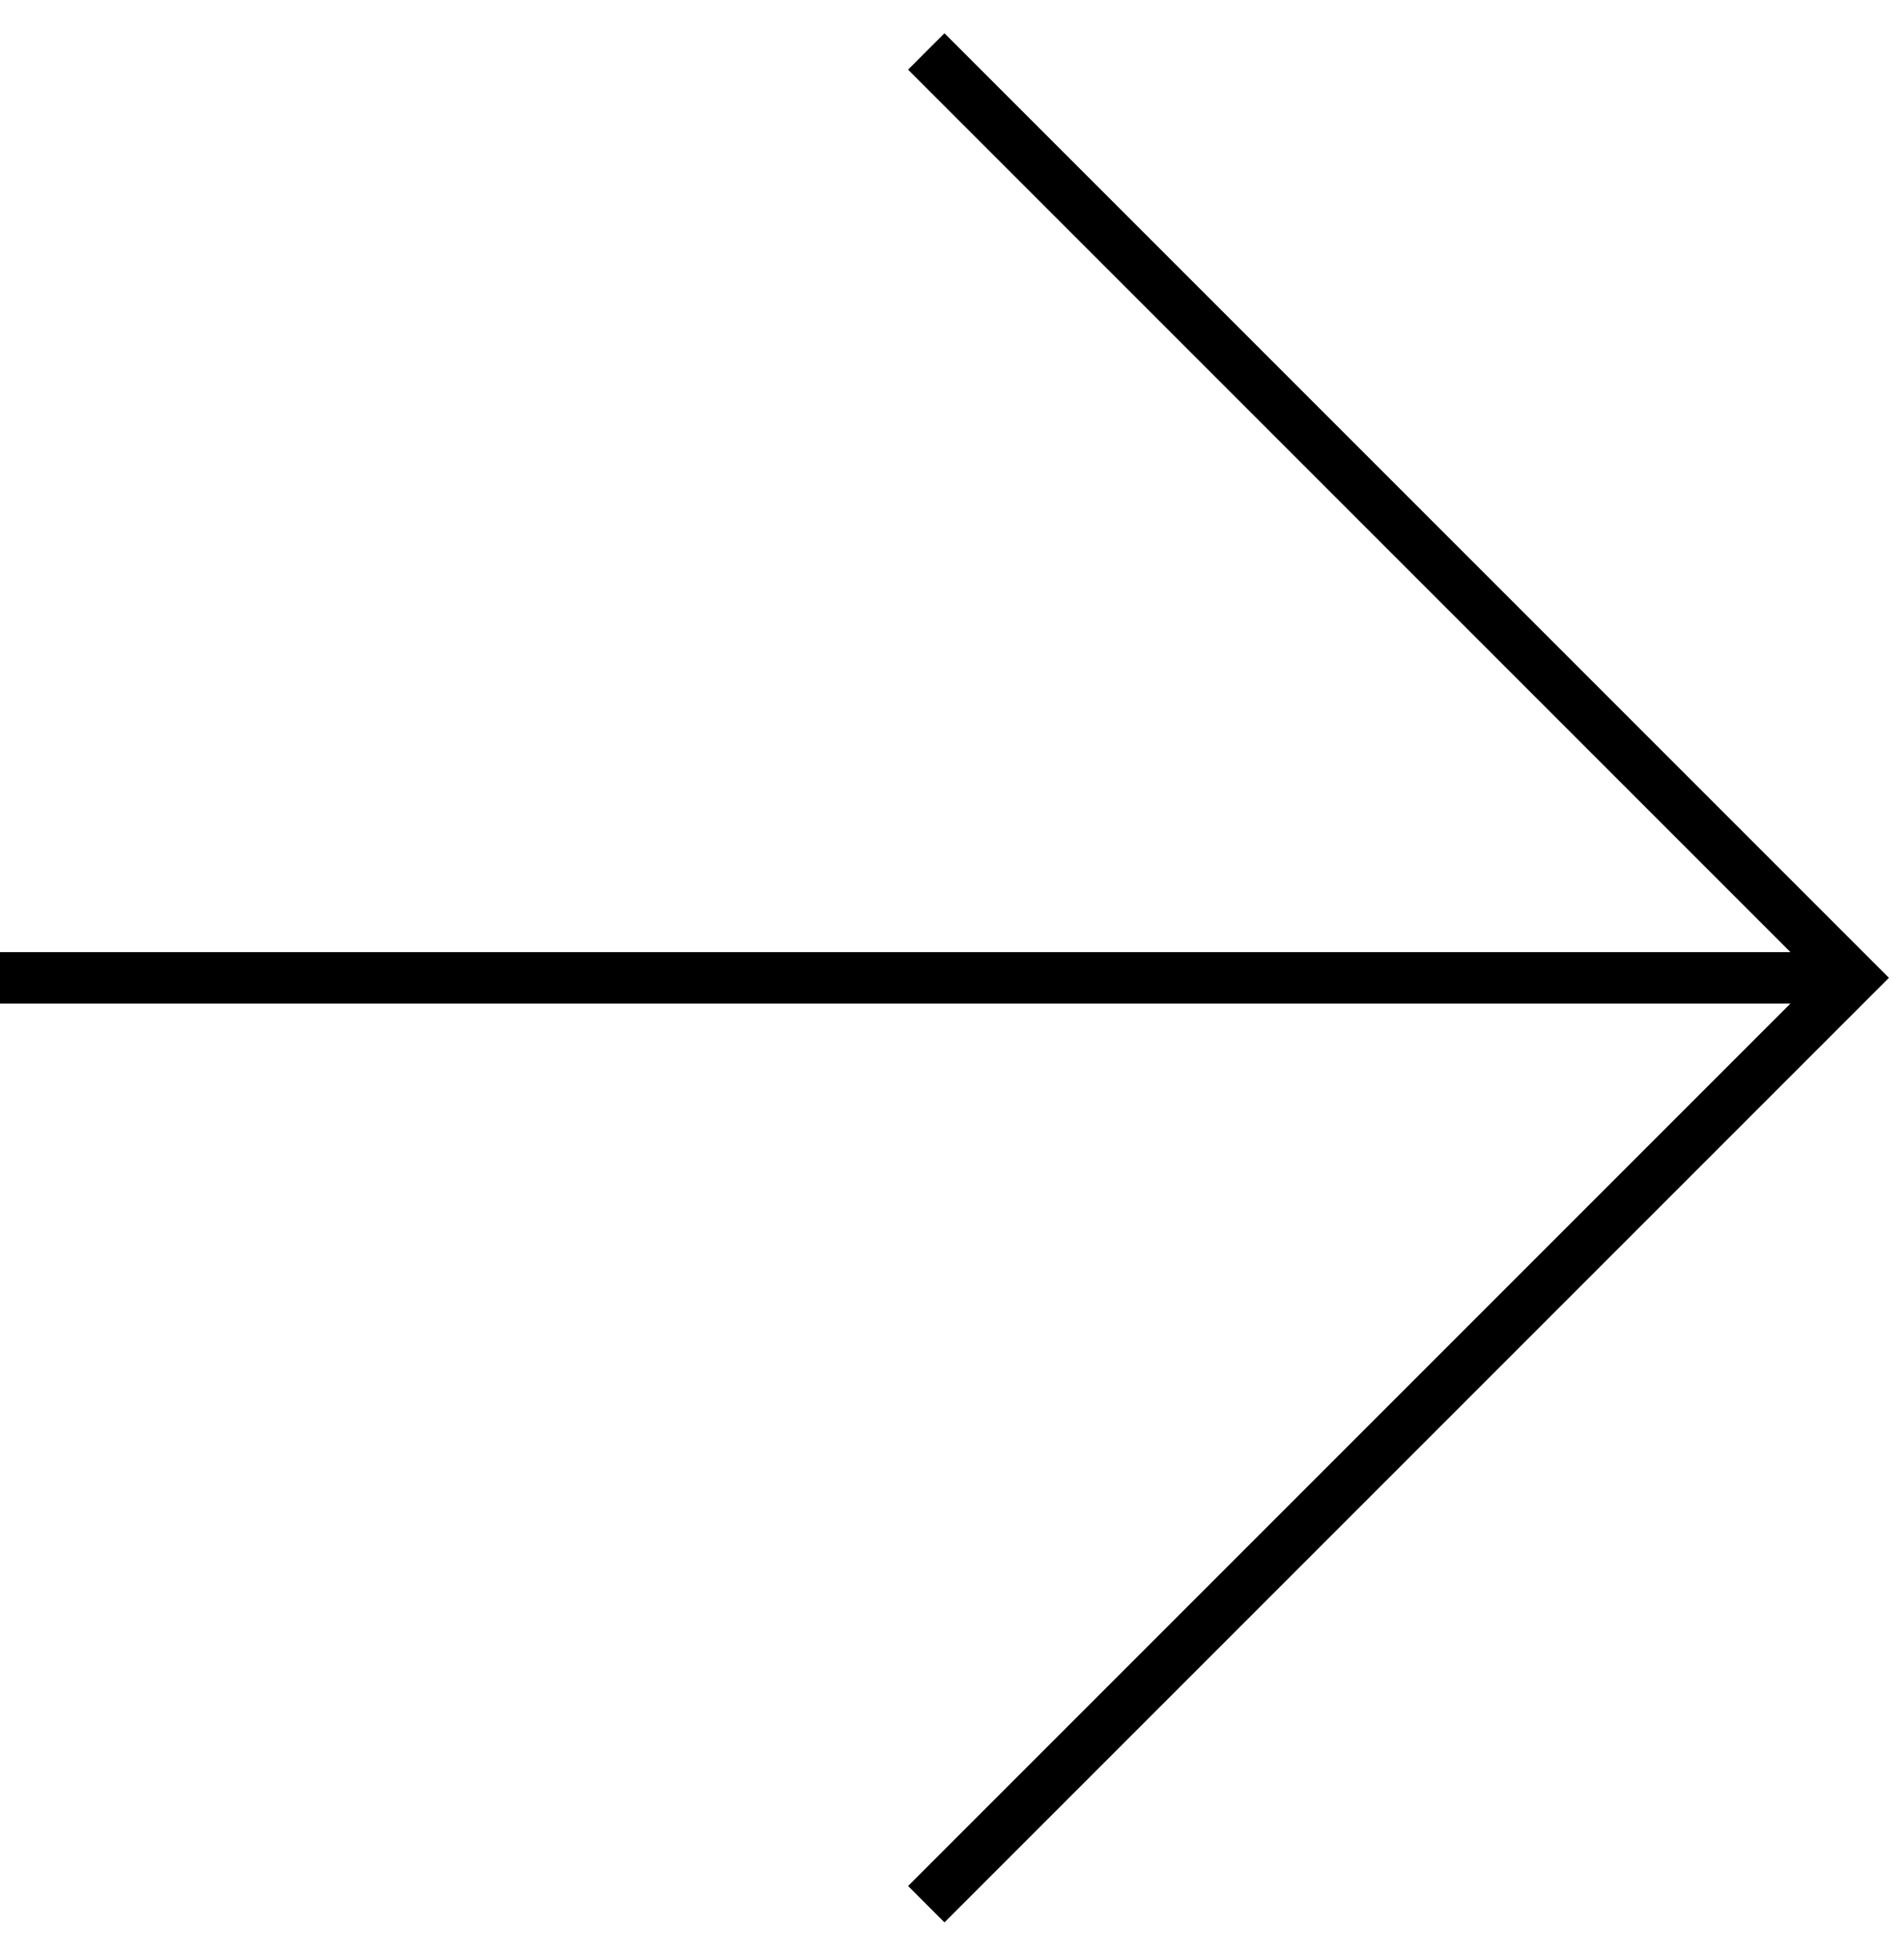 <svg width="37" height="38" viewBox="0 0 37 38" fill="none" xmlns="http://www.w3.org/2000/svg">
<g id="arrow">
<path id="Vector 8" d="M0 19L36 19" stroke="black"/>
<path id="Vector 11" d="M18 37L36 19L18 1" stroke="black"/>
</g>
</svg>
